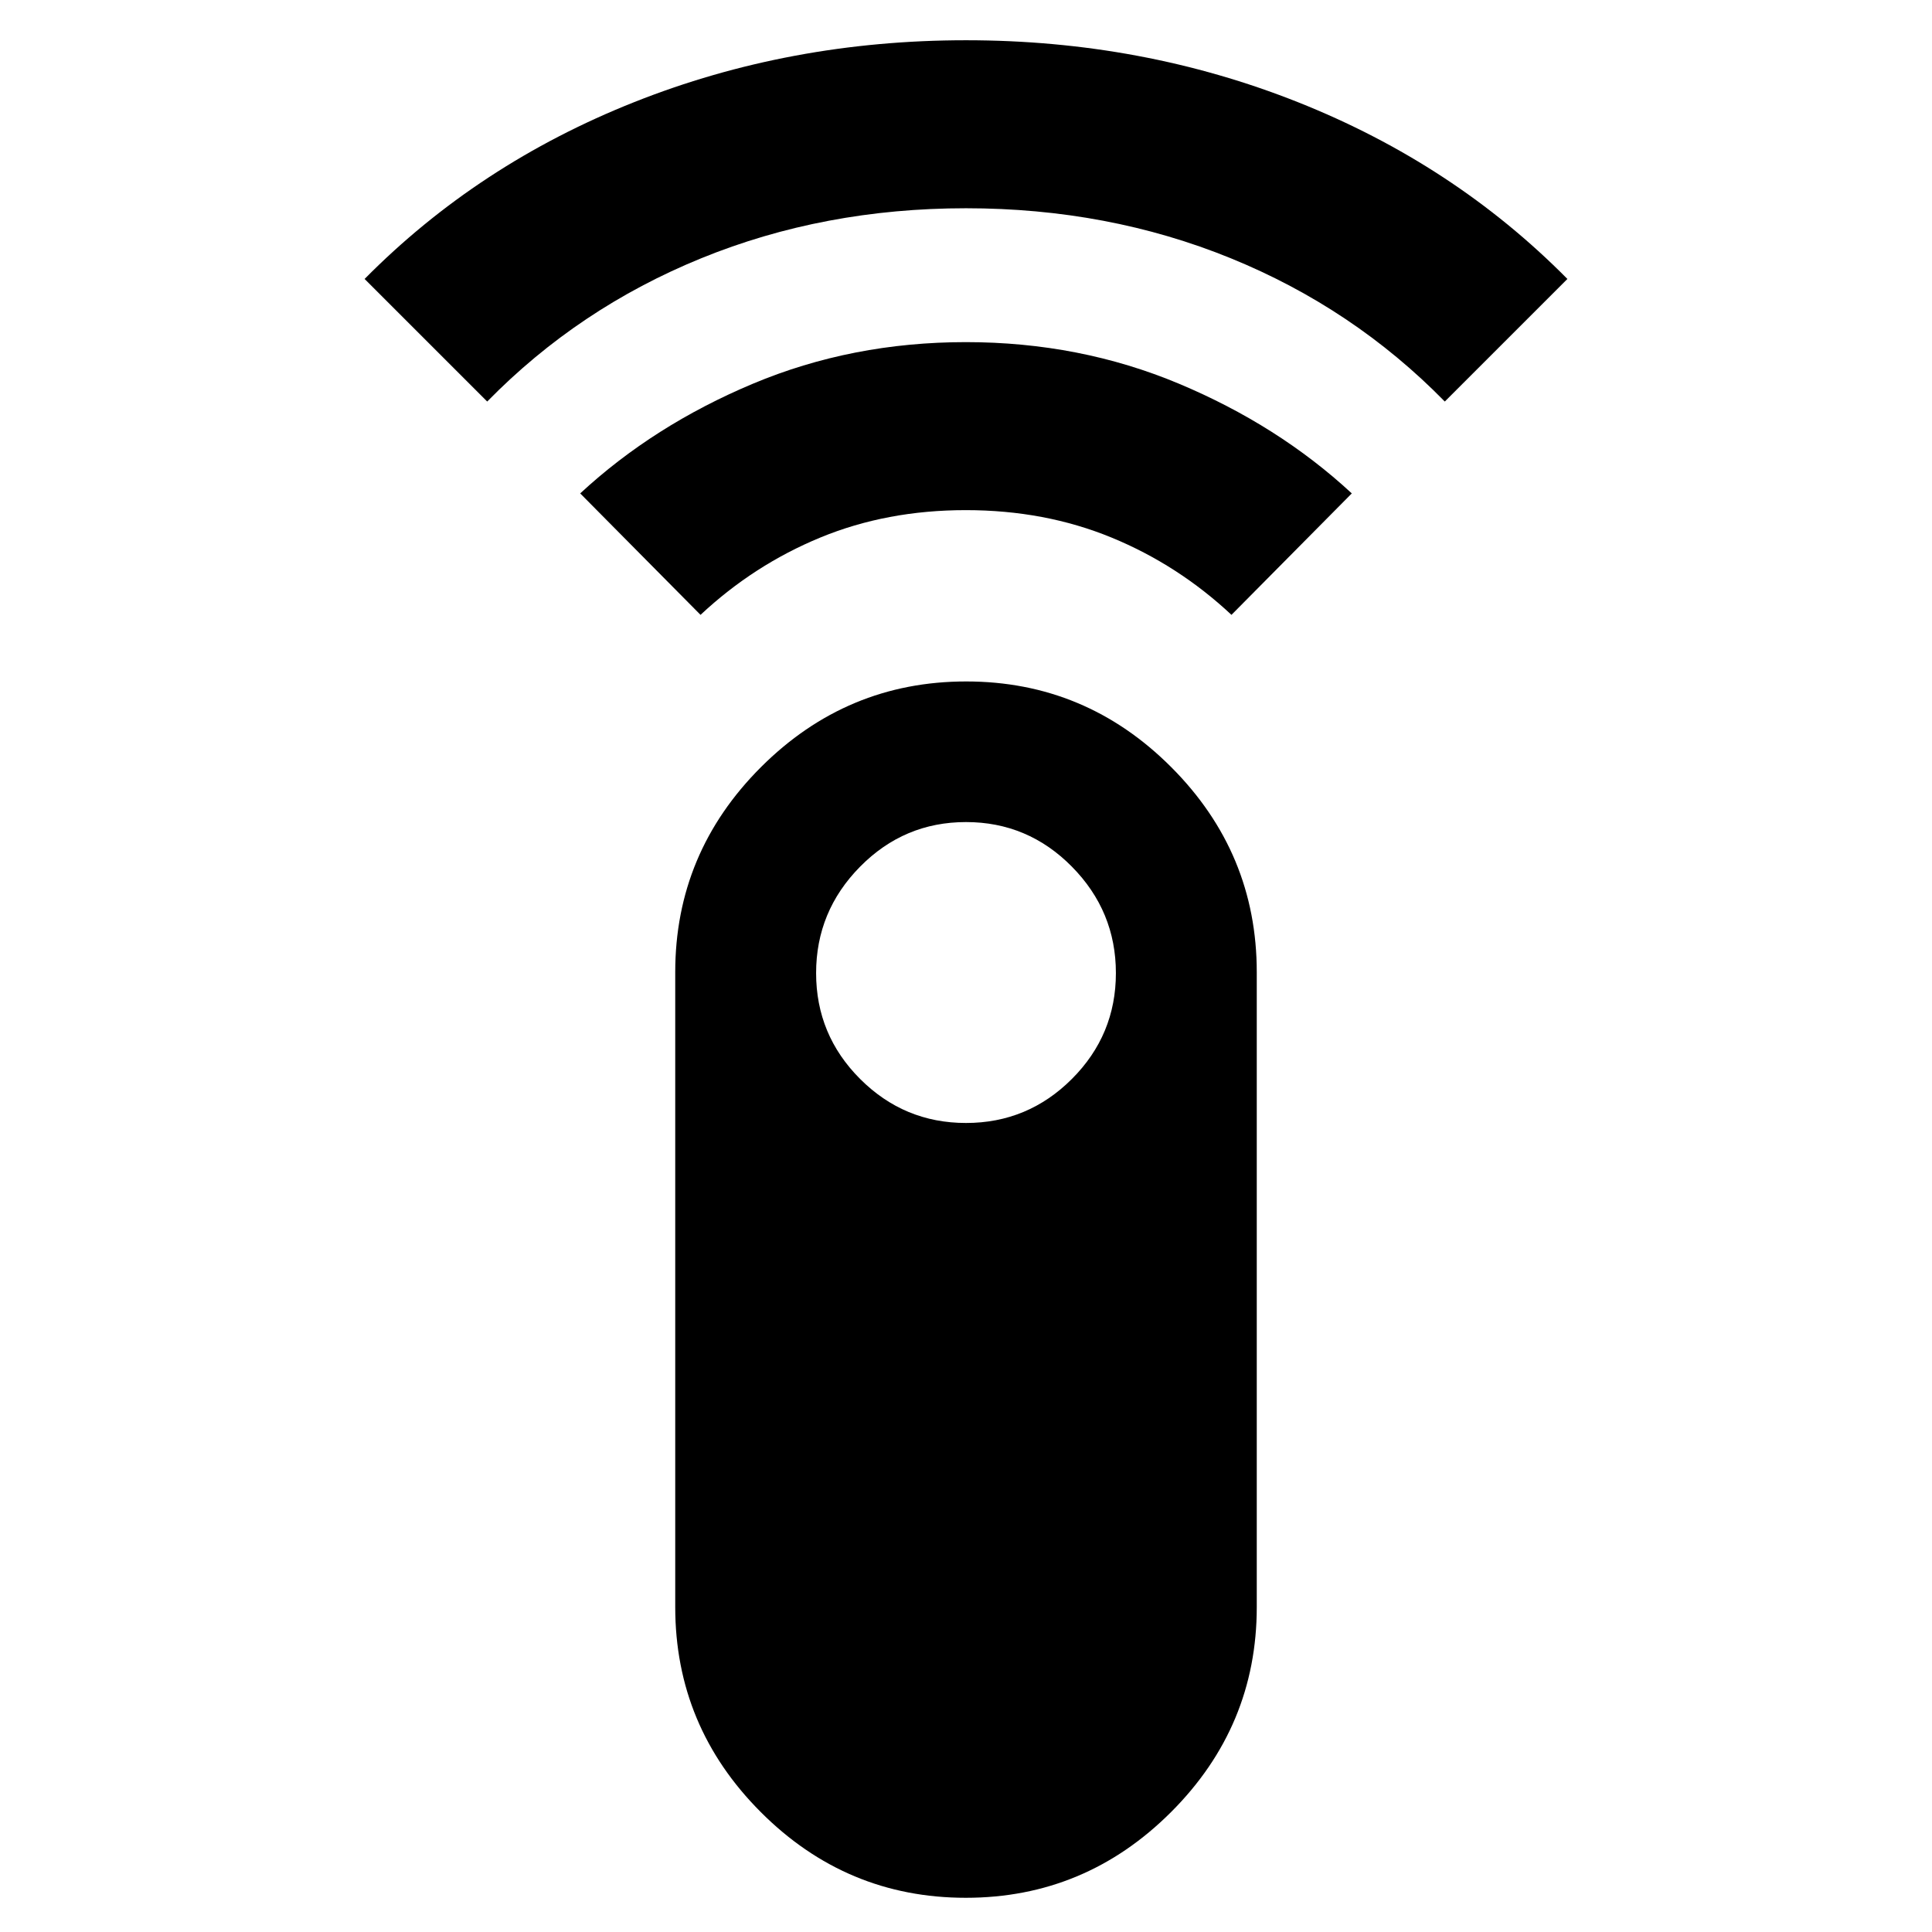 <svg xmlns="http://www.w3.org/2000/svg" height="24" viewBox="0 -960 960 960" width="24"><path d="m242.09-760.48-60.92-60.91q56.43-57.06 133.88-87.83Q392.5-940 480-940q87.5 0 164.95 30.78 77.45 30.77 133.88 87.83l-60.92 60.91q-45.43-46.37-106.37-71.2-60.95-24.84-131.54-24.84-70.59 0-131.54 24.84-60.94 24.83-106.37 71.2Zm106 106-59.79-60.35q36.5-33.8 85.78-54.49Q423.35-790 479.92-790q56.58 0 105.93 20.68 49.35 20.69 85.85 54.49l-59.79 60.35q-26.5-24.8-59.62-38.42-33.13-13.62-72.4-13.62-39.26 0-72.28 13.62t-59.52 38.42ZM479.91-17q-59.37 0-101.88-42.58-42.51-42.57-42.51-101.9v-315.43q0-59.33 42.6-101.91 42.61-42.57 101.97-42.57 59.37 0 101.88 42.57 42.51 42.58 42.51 101.91v315.43q0 59.33-42.6 101.9Q539.27-17 479.91-17Zm.09-385q30.74 0 52.61-21.87t21.87-52.61q0-30.74-21.87-52.89-21.87-22.15-52.61-22.15t-52.61 22.15q-21.87 22.15-21.87 52.89 0 30.74 21.87 52.61T480-402Z"/></svg>